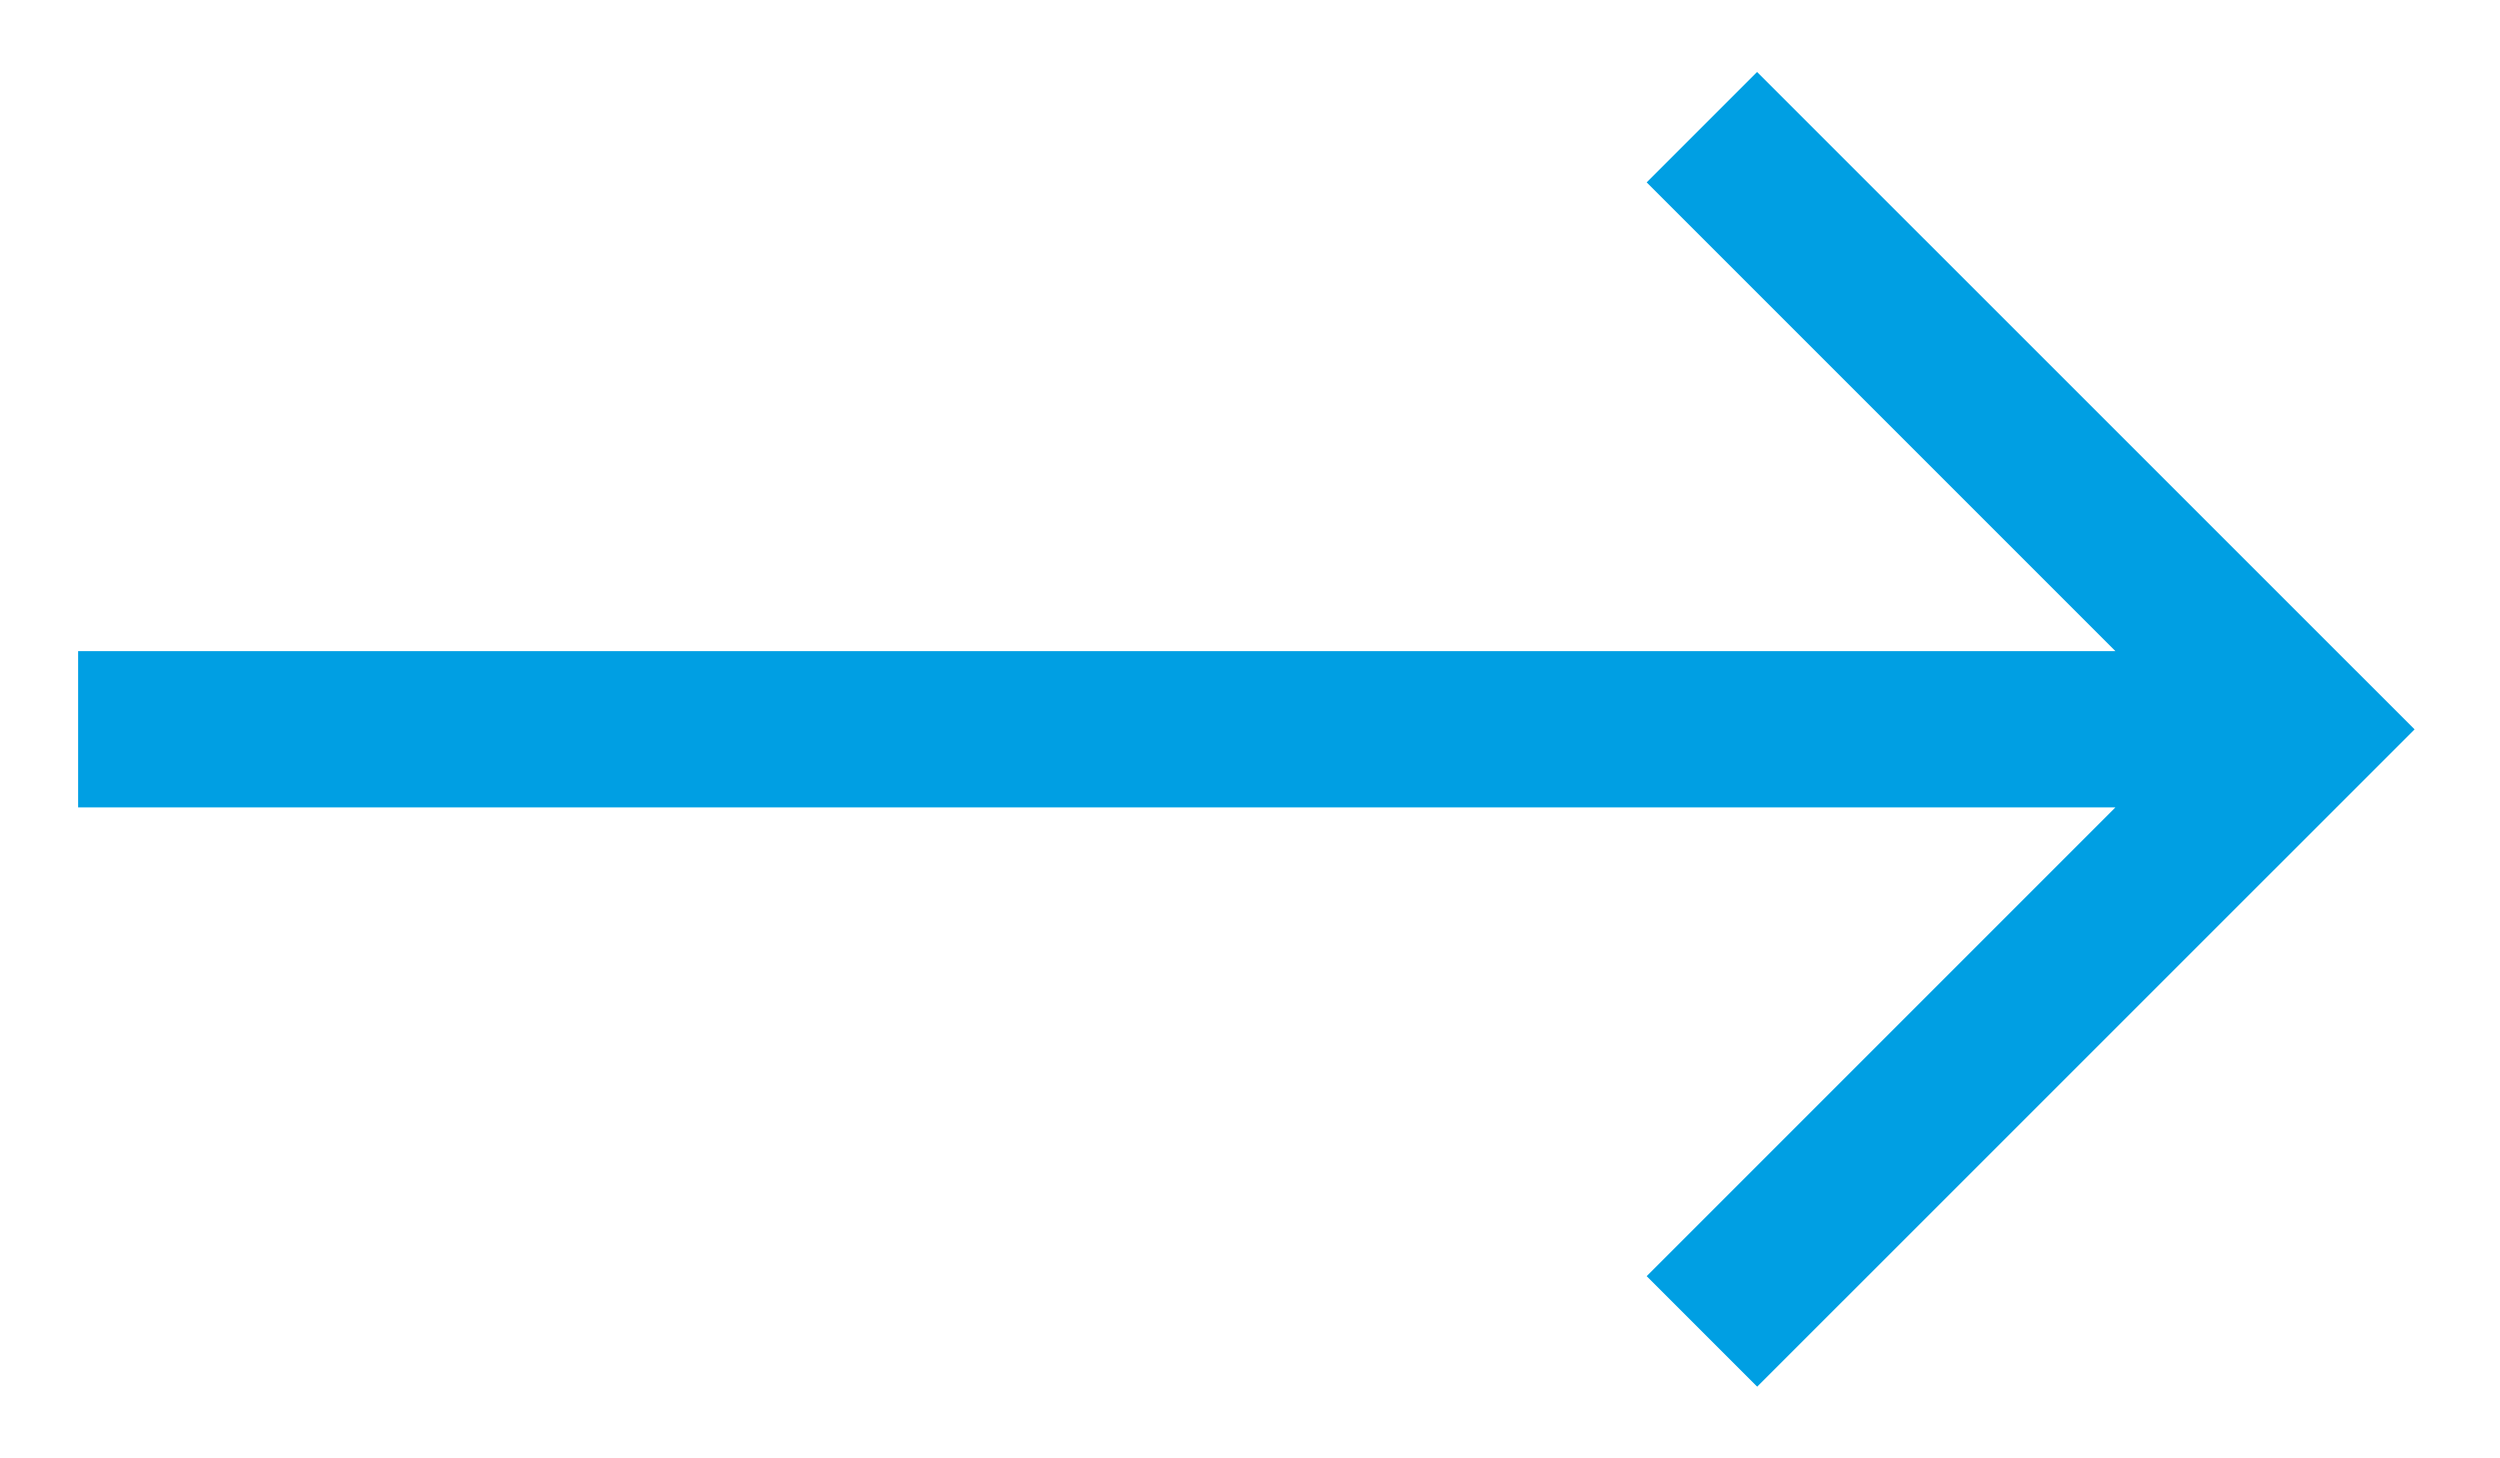 <svg width="24" height="14" viewBox="0 0 24 14" fill="none" xmlns="http://www.w3.org/2000/svg">
<path d="M16.869 0.69L15.808 1.751L20.308 6.251H0.75V7.751H20.308L15.808 12.251L16.869 13.312L23.18 7.002L16.869 0.692V0.69Z" fill="#009FE3"/>
</svg>
